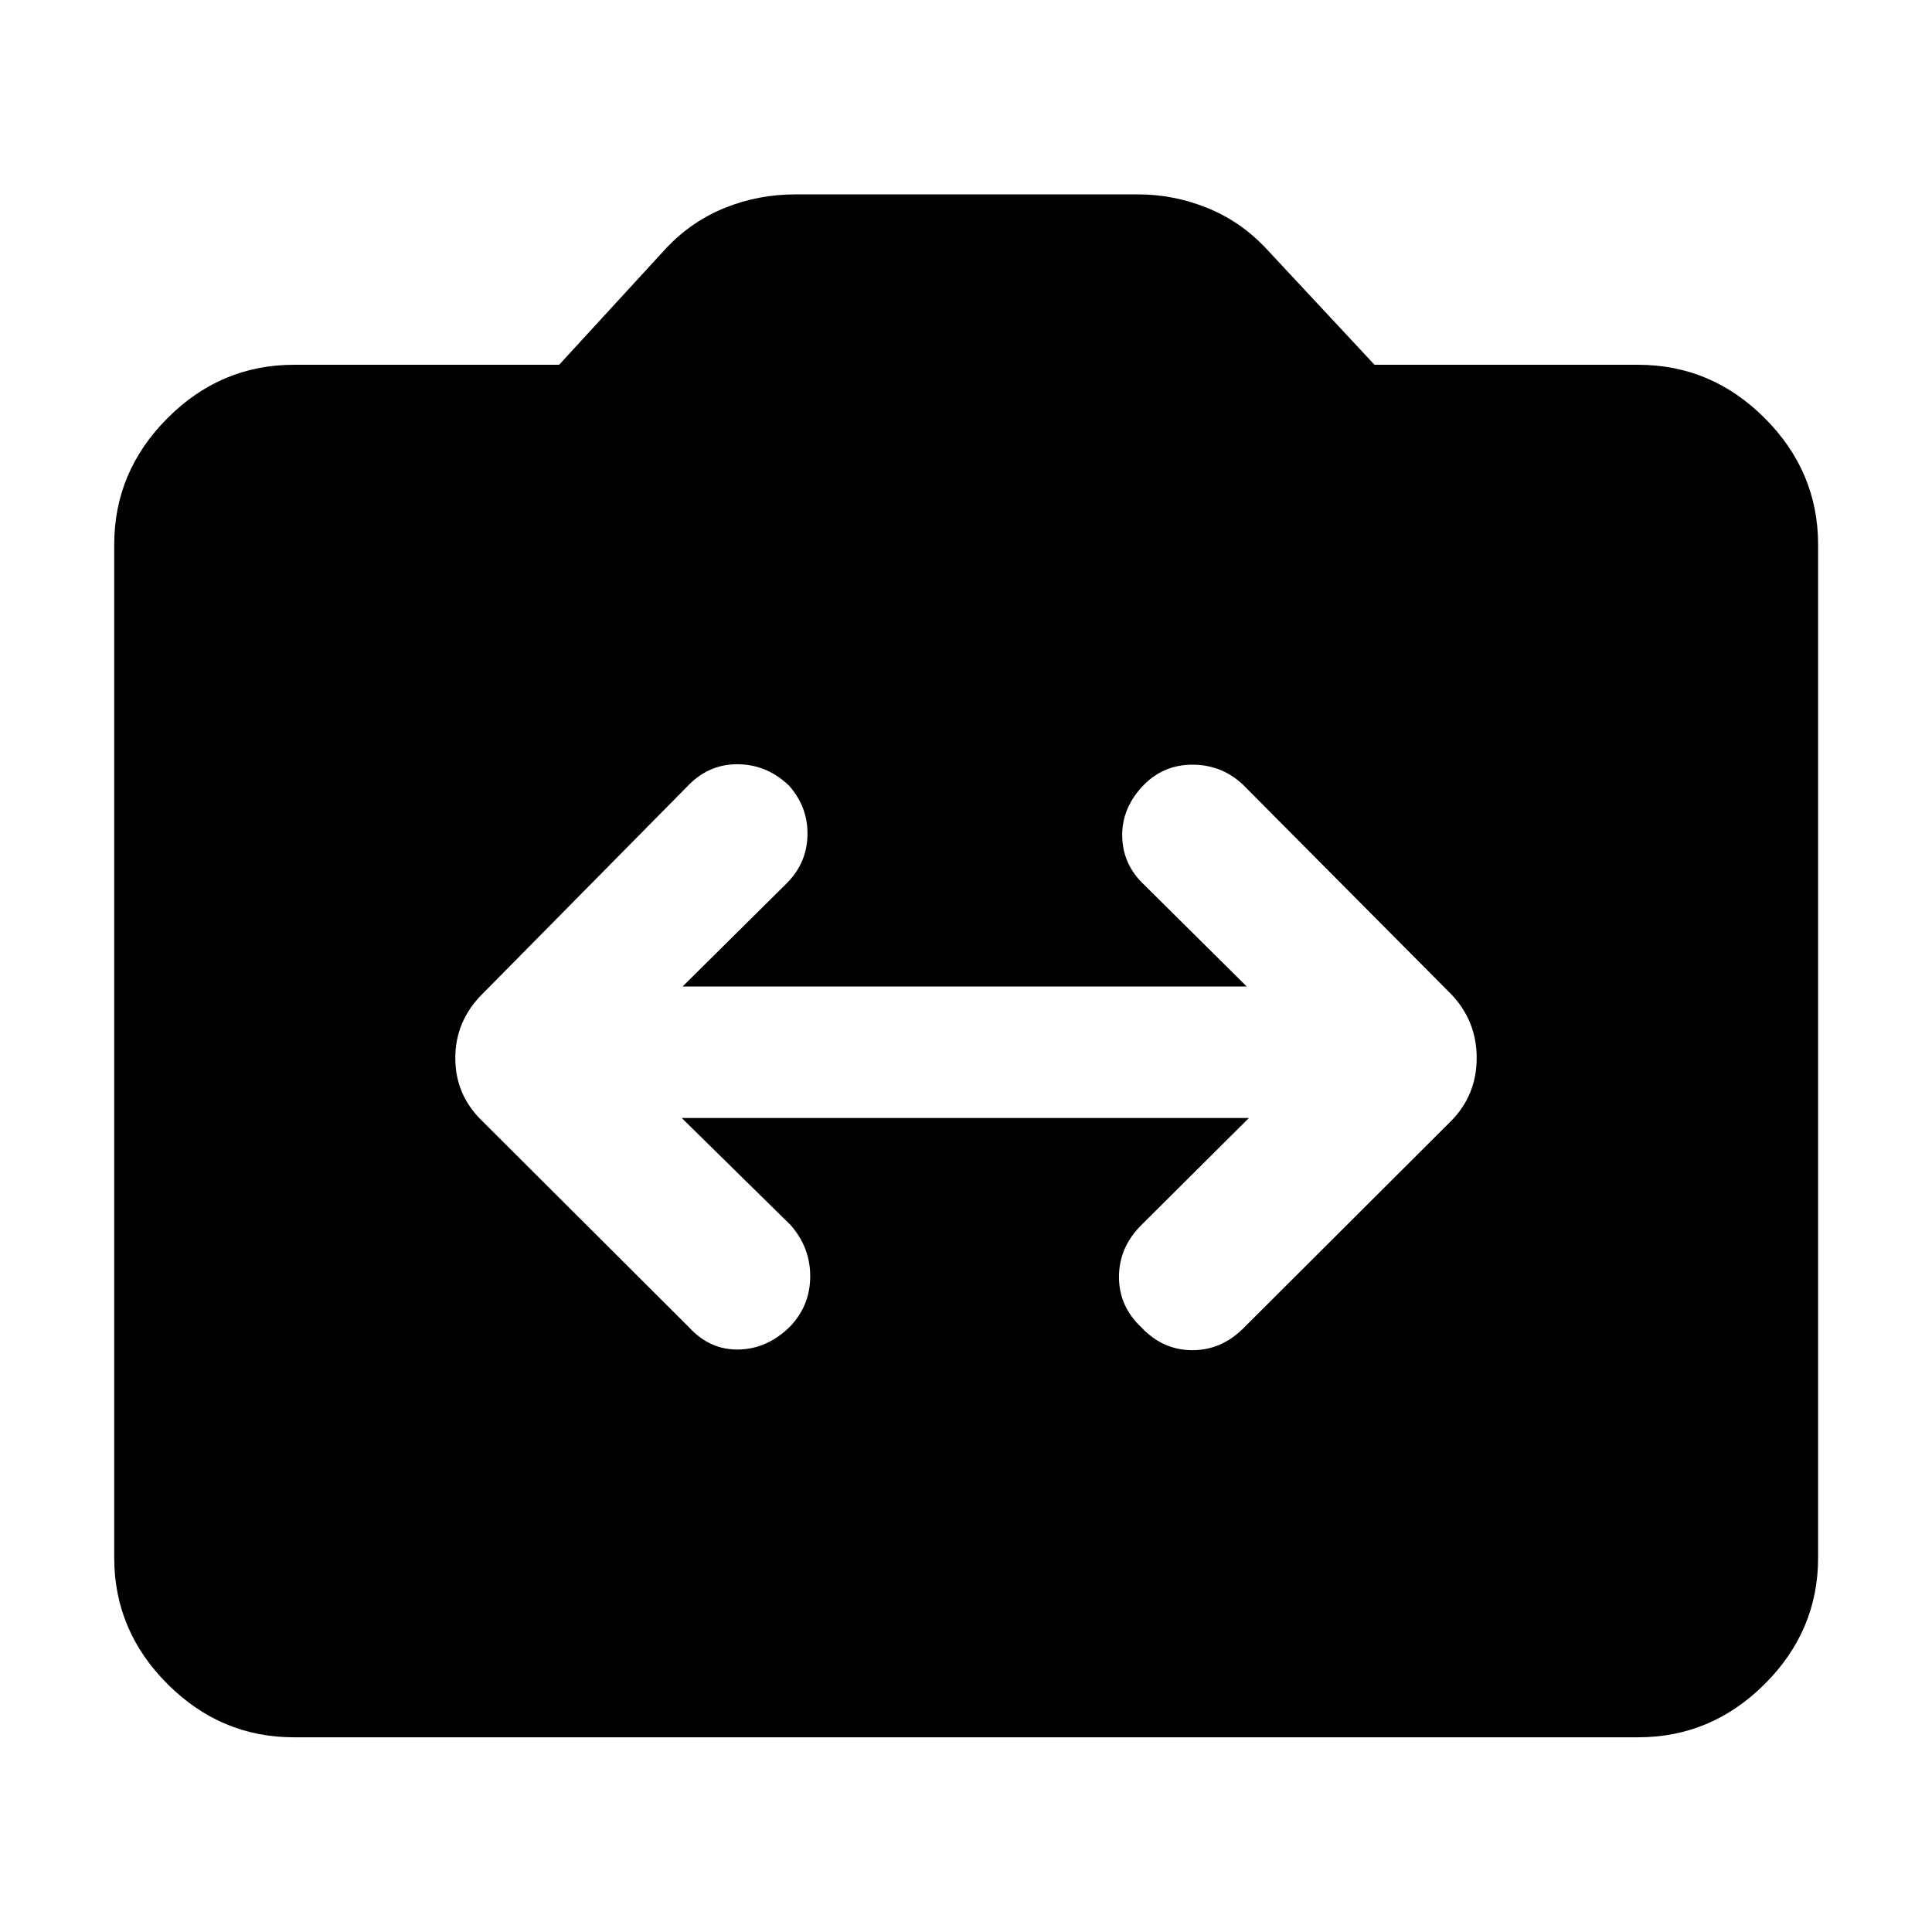 <svg xmlns="http://www.w3.org/2000/svg" height="40" viewBox="0 -960 960 960" width="40"><path d="M146.01-96.75q-36.32 0-62.79-26.47t-26.47-62.79v-503.31q0-36.38 26.47-62.9 26.47-26.52 62.79-26.52h131.82l53.75-58.54q12.46-12.98 28.89-19.55 16.42-6.58 34.88-6.58h170.12q17.62 0 34.05 6.58 16.44 6.57 28.9 19.55l54.57 58.54h131q36.38 0 62.9 26.52 26.52 26.52 26.52 62.9v503.31q0 36.32-26.52 62.79t-62.9 26.47H146.01Zm192.73-307.73h281.85l-53.45 53.19q-11.13 11.09-11.13 25.76 0 14.67 11.13 25.1 10.69 11.33 25.36 11.33t25.76-11.33l102.86-102.63q12.64-12.93 12.64-31.26 0-18.32-12.64-31.63L617.59-570.14q-10.42-9.77-24.76-9.89-14.33-.11-24.33 9.89-11.09 11.33-10.88 25.54.21 14.22 10.88 24.22l51 50.57H339.17l51.7-51.24q10.03-10 10.36-23.88.33-13.88-9.03-24.55-10.7-10.43-25.03-10.76-14.34-.33-24.76 10.1L239.54-465.95q-13.3 13.36-13.3 31.69 0 18.33 13.3 31.2l102.87 102.63q10.42 11.33 24.76 11 14.33-.34 25.66-11.67 9.76-10.43 9.76-24.76 0-14.34-9.76-25.43l-54.09-53.19Z"/></svg>